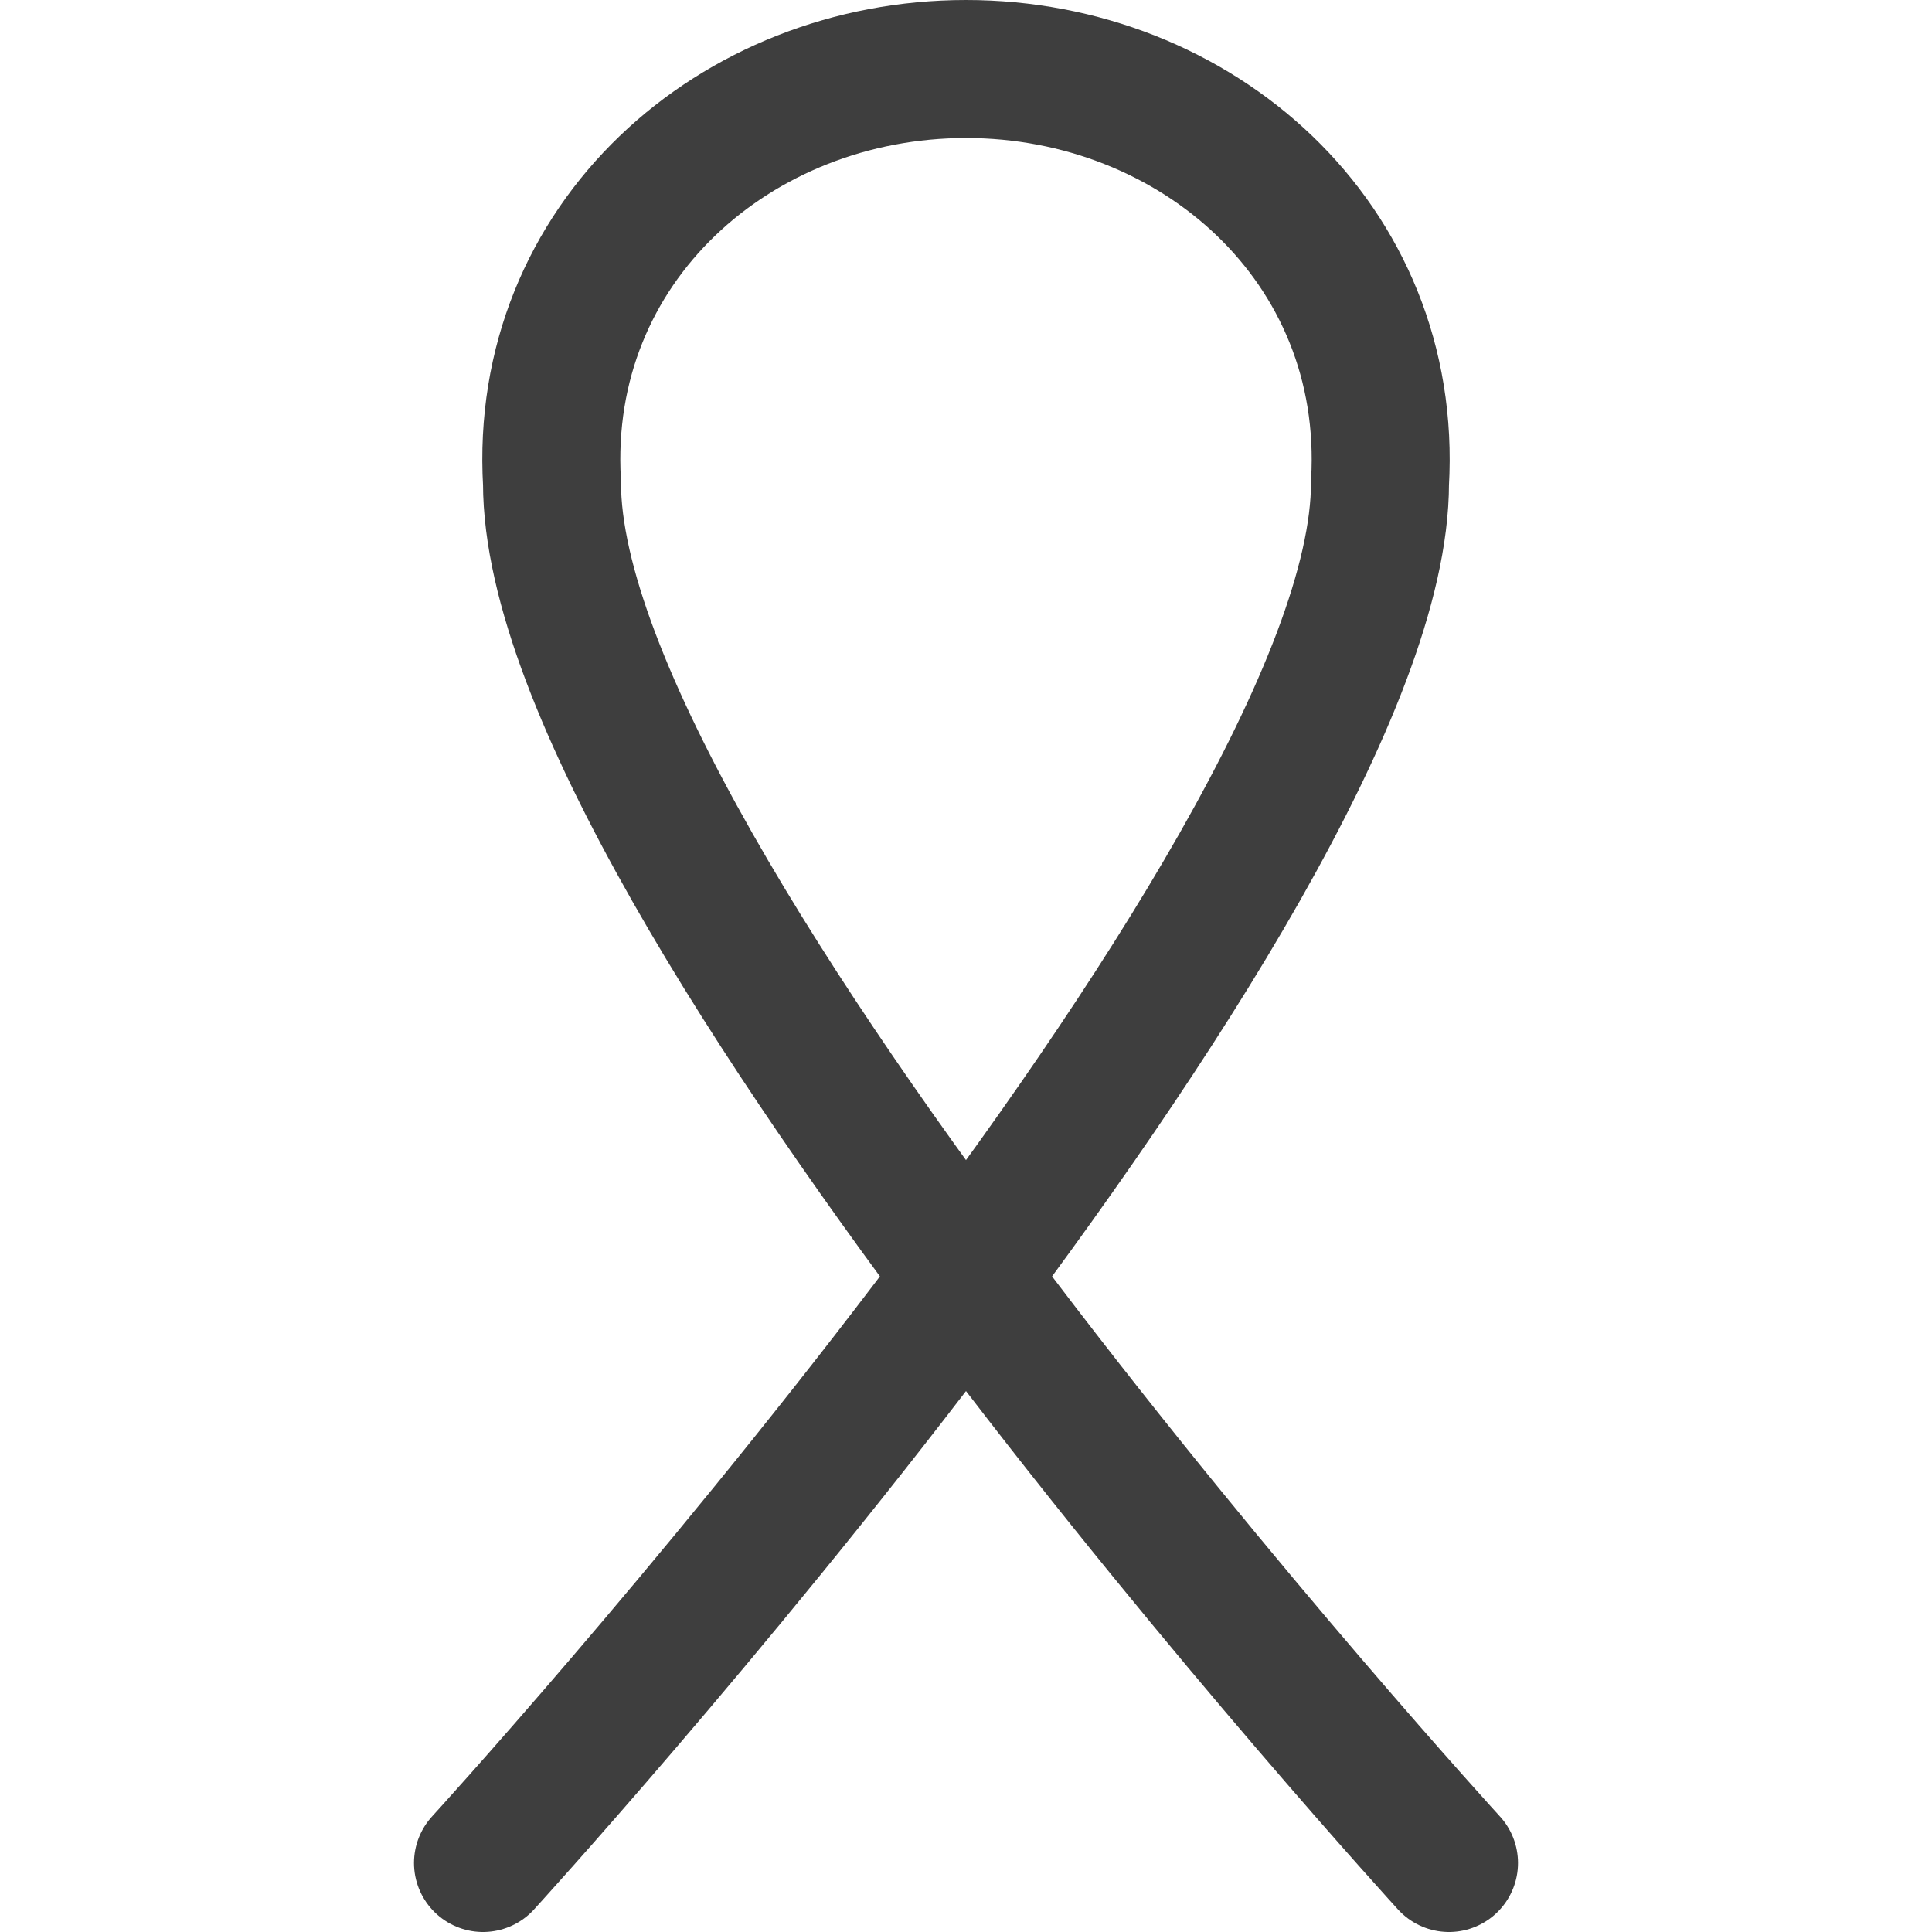 <svg xmlns="http://www.w3.org/2000/svg" fill="none" viewBox="0 0 14 14"><g id="medical-ribbon-1--ribbon-medical-cancer-health-beauty-symbol"><path id="Vector" stroke="#3e3e3e" stroke-linecap="round" stroke-linejoin="round" d="M3.5 13.5S10 6.39 10 3.5c.101-1.743-1.332-3-3-3s-3.101 1.257-3 3c0 2.89 6.5 10 6.5 10"></path></g></svg>
